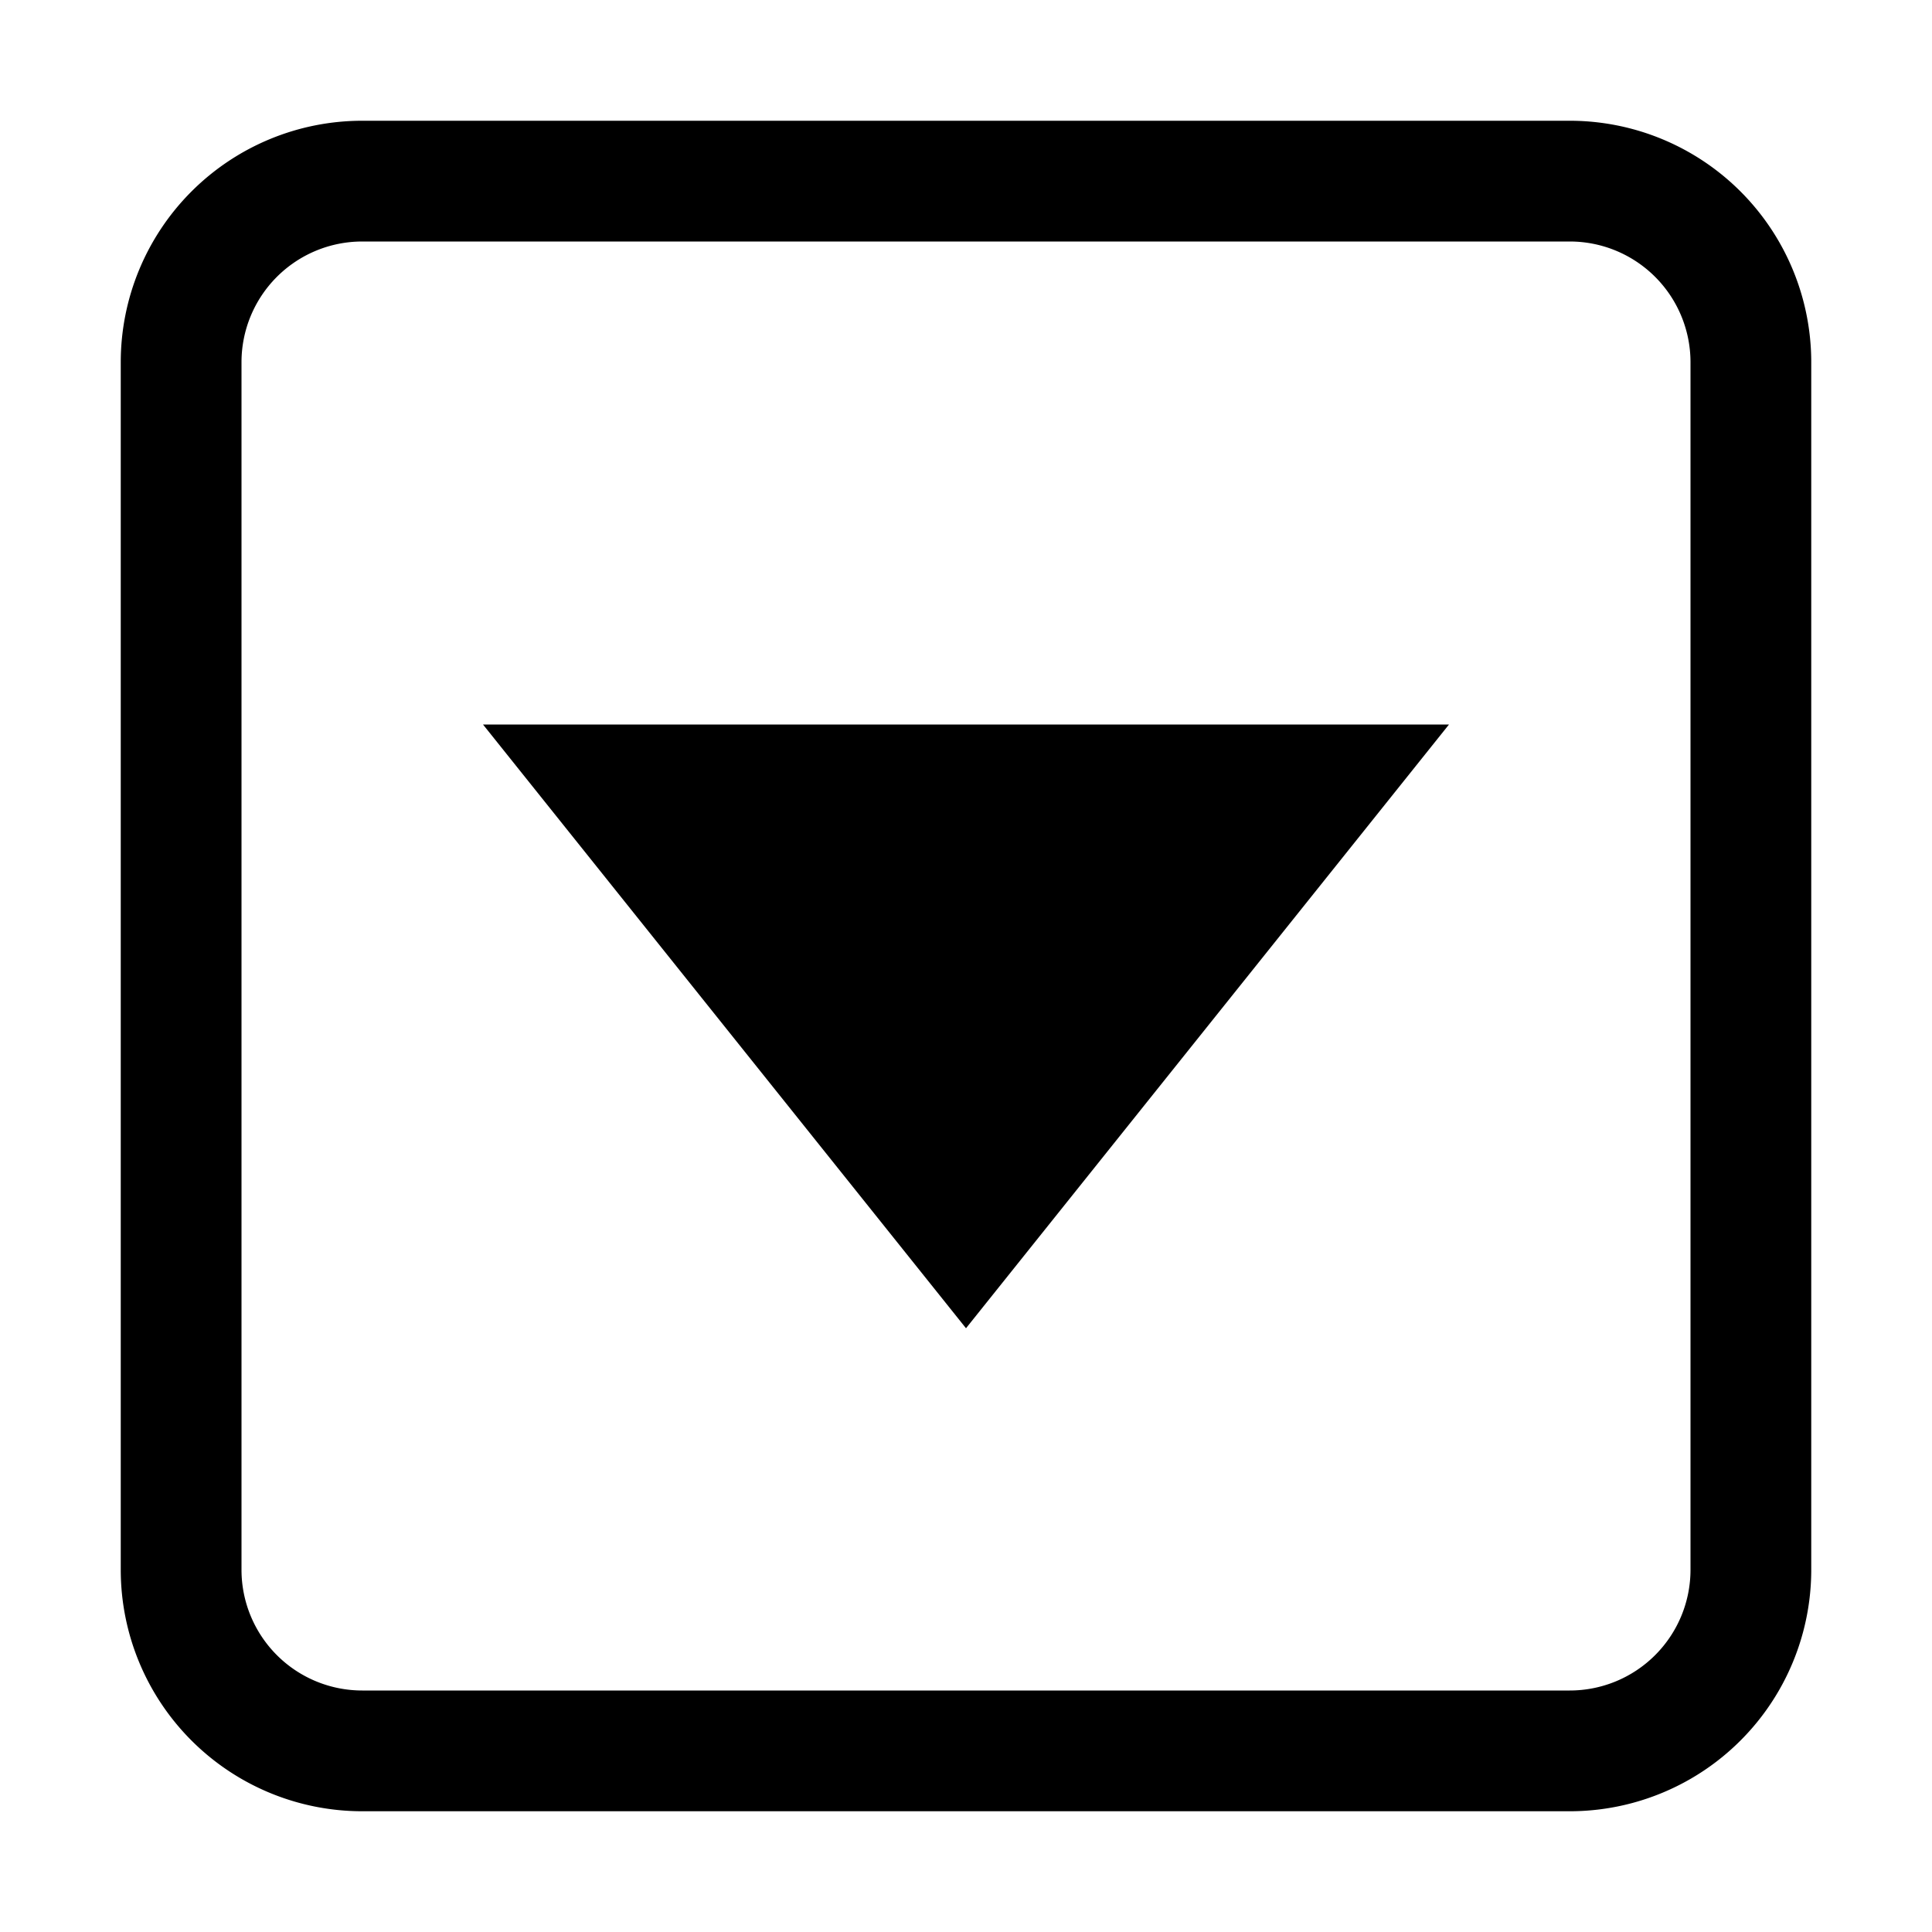 <?xml version="1.0" standalone="no"?><!DOCTYPE svg PUBLIC "-//W3C//DTD SVG 1.1//EN" "http://www.w3.org/Graphics/SVG/1.1/DTD/svg11.dtd"><svg t="1594005621489" class="icon" viewBox="0 0 1024 1024" version="1.1" xmlns="http://www.w3.org/2000/svg" p-id="16744" xmlns:xlink="http://www.w3.org/1999/xlink" width="200" height="200"><path d="M192 128a64 64 0 0 0-64 64v640a64 64 0 0 0 64 64h640a64 64 0 0 0 64-64V192a64 64 0 0 0-64-64H192z m0-64h640a128 128 0 0 1 128 128v640a128 128 0 0 1-128 128H192a128 128 0 0 1-128-128V192a128 128 0 0 1 128-128z m64 320h512l-256 320-256-320z" p-id="16745"></path></svg>